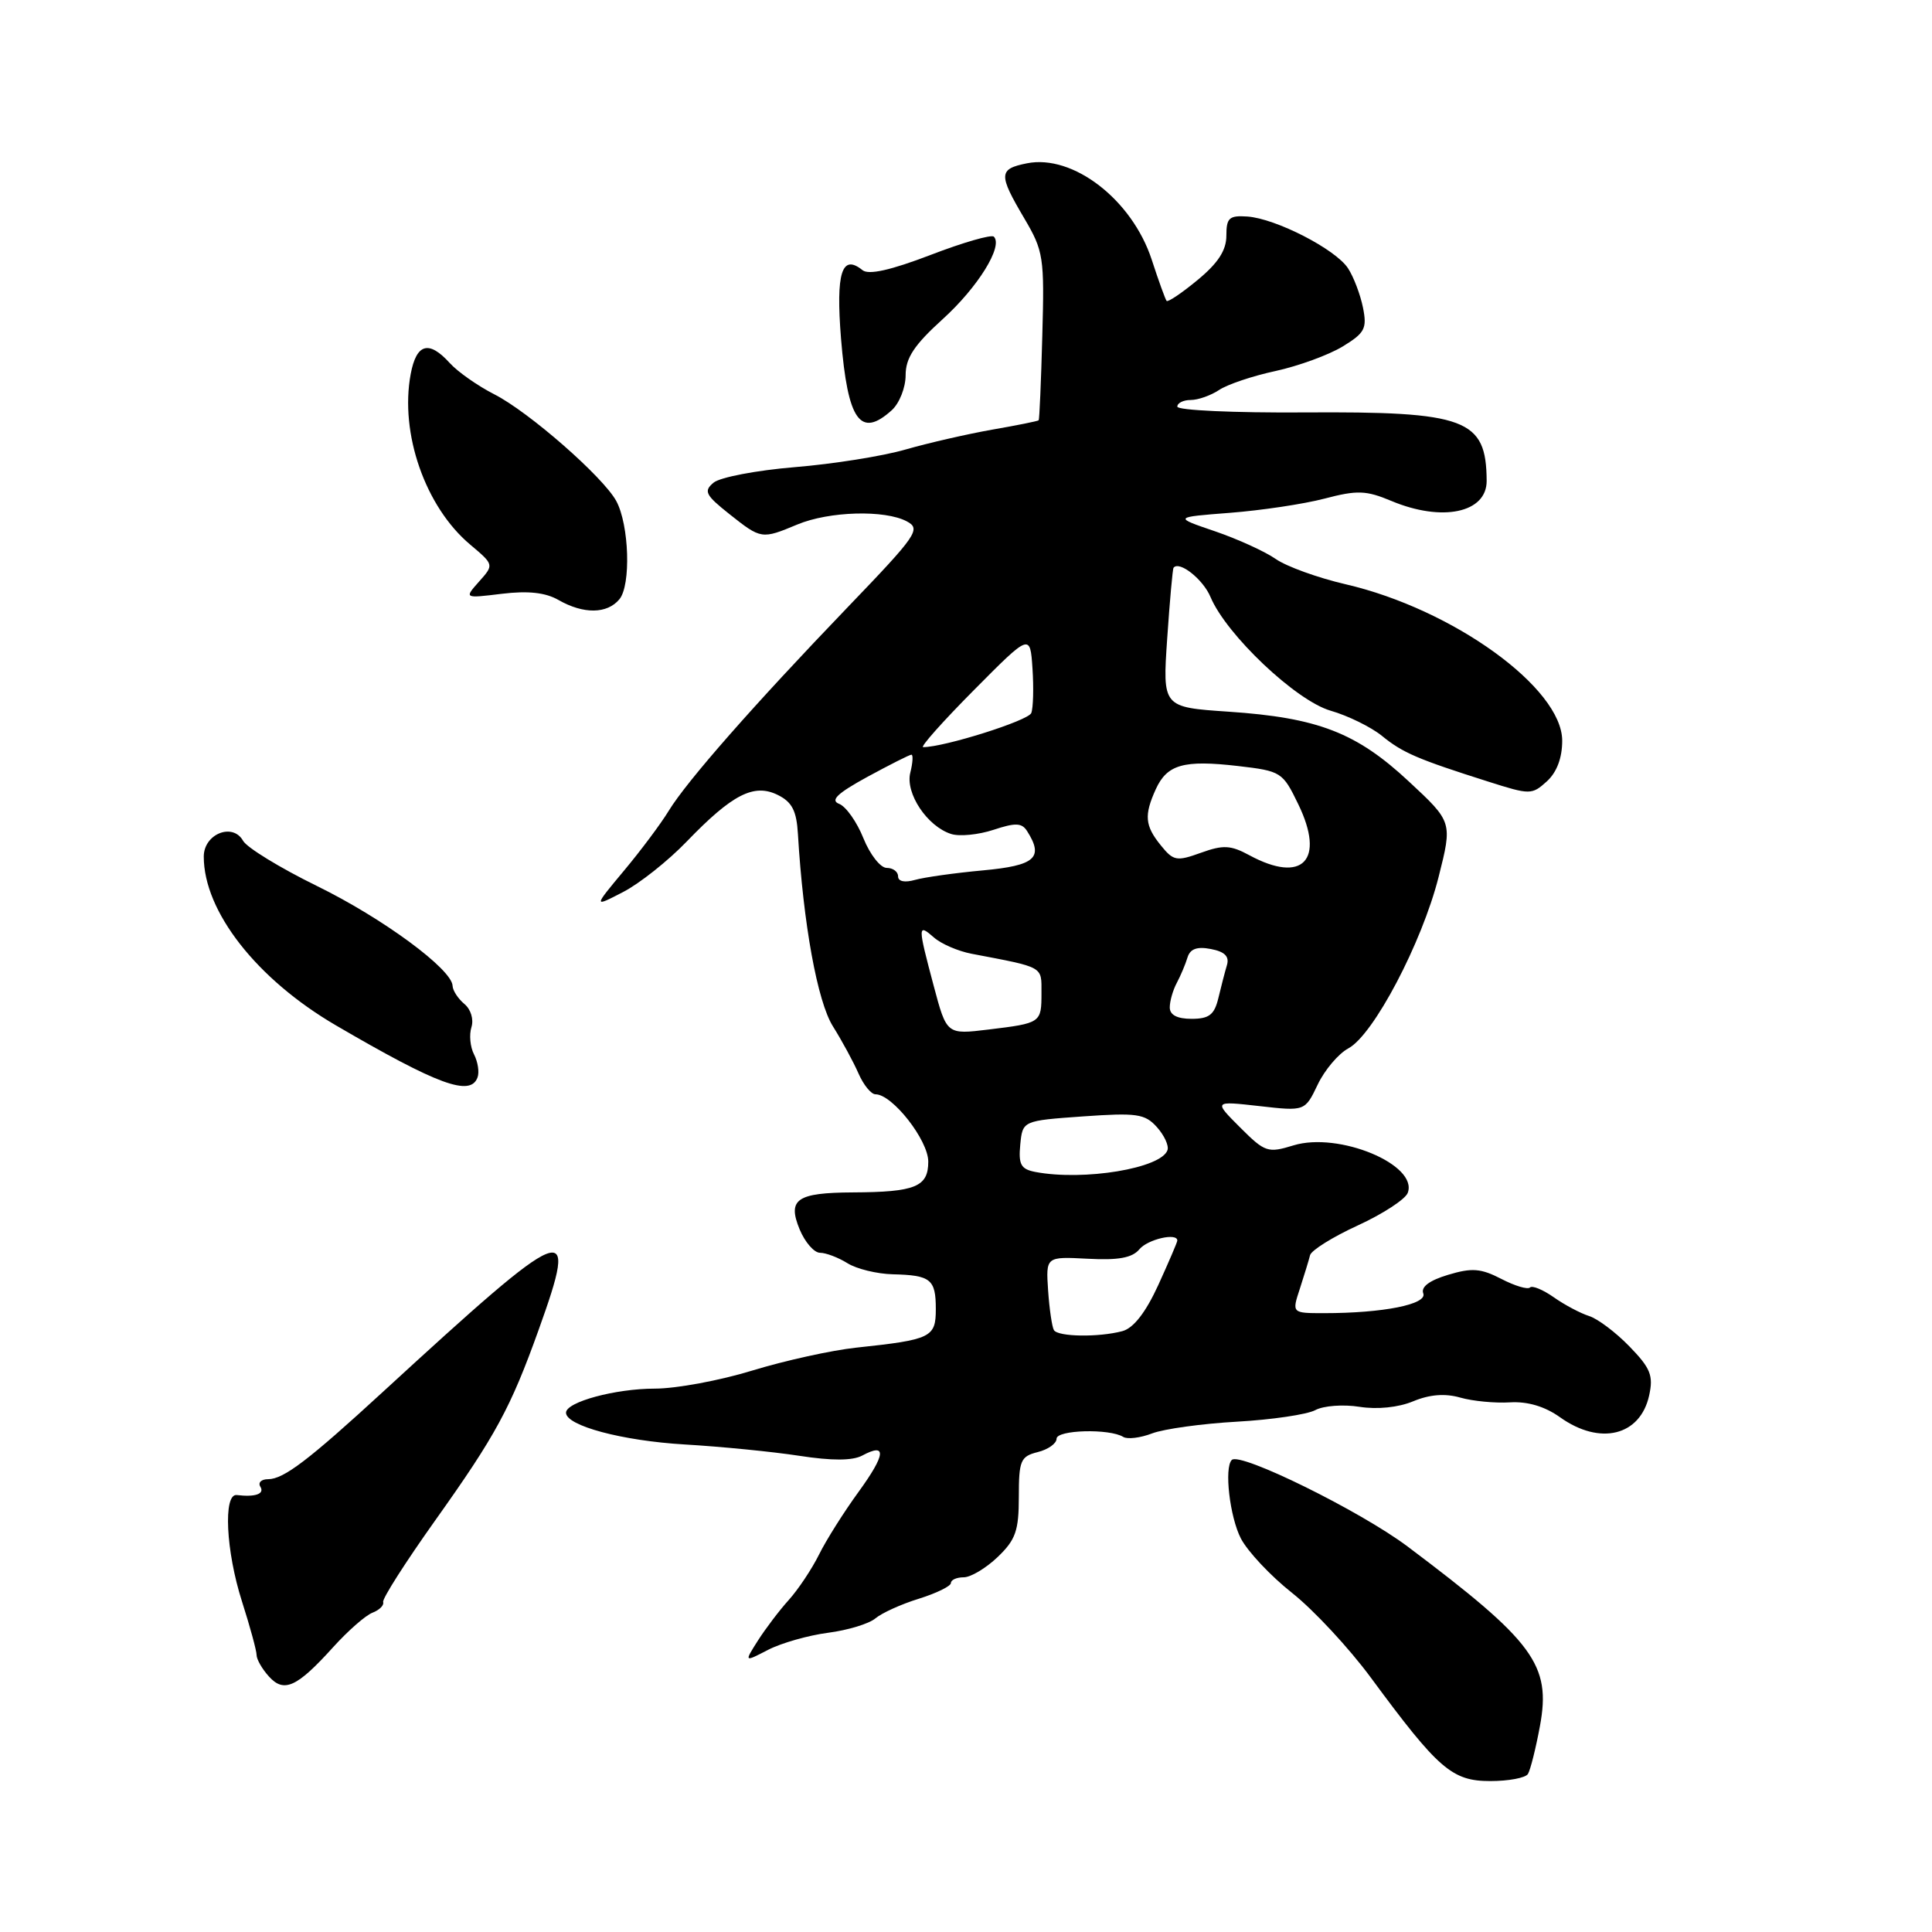 <?xml version="1.0" encoding="UTF-8" standalone="no"?>
<!DOCTYPE svg PUBLIC "-//W3C//DTD SVG 1.1//EN" "http://www.w3.org/Graphics/SVG/1.1/DTD/svg11.dtd" >
<svg xmlns="http://www.w3.org/2000/svg" xmlns:xlink="http://www.w3.org/1999/xlink" version="1.1" viewBox="0 0 256 256">
 <g >
 <path fill="currentColor"
d=" M 202.46 235.06 C 202.78 234.54 203.50 231.69 204.05 228.71 C 205.55 220.59 203.29 217.53 186.50 204.91 C 180.25 200.22 164.30 192.36 163.22 193.45 C 162.19 194.47 162.95 201.00 164.42 203.85 C 165.32 205.58 168.37 208.83 171.22 211.08 C 174.06 213.33 178.77 218.39 181.67 222.33 C 190.60 234.44 192.40 236.00 197.47 236.00 C 199.90 236.00 202.14 235.58 202.46 235.06 Z  M 44.18 218.22 C 46.12 216.08 48.44 214.04 49.36 213.69 C 50.27 213.34 50.91 212.71 50.77 212.28 C 50.63 211.85 53.73 207.00 57.64 201.50 C 65.68 190.21 67.65 186.59 71.38 176.19 C 76.76 161.20 75.48 161.71 50.77 184.40 C 40.88 193.49 37.58 196.00 35.53 196.00 C 34.62 196.00 34.16 196.45 34.50 197.00 C 35.09 197.95 33.83 198.40 31.37 198.10 C 29.56 197.89 29.93 205.53 32.06 212.19 C 33.13 215.53 34.00 218.73 34.00 219.30 C 34.00 219.87 34.73 221.15 35.63 222.14 C 37.63 224.36 39.34 223.58 44.18 218.22 Z  M 109.73 216.35 C 112.35 216.01 115.17 215.15 116.00 214.44 C 116.83 213.74 119.41 212.56 121.75 211.84 C 124.09 211.11 126.00 210.17 126.00 209.76 C 126.00 209.34 126.76 209.00 127.70 209.00 C 128.63 209.00 130.65 207.79 132.20 206.31 C 134.58 204.03 135.00 202.83 135.00 198.33 C 135.00 193.52 135.23 192.98 137.50 192.41 C 138.88 192.07 140.00 191.27 140.00 190.64 C 140.00 189.46 147.01 189.27 148.84 190.40 C 149.39 190.74 151.11 190.53 152.67 189.93 C 154.22 189.34 159.28 188.64 163.90 188.38 C 168.52 188.12 173.19 187.43 174.28 186.85 C 175.37 186.26 178.01 186.07 180.14 186.41 C 182.49 186.78 185.28 186.50 187.25 185.68 C 189.44 184.77 191.48 184.61 193.50 185.19 C 195.15 185.66 198.10 185.94 200.07 185.82 C 202.41 185.68 204.69 186.35 206.72 187.80 C 212.01 191.57 217.34 190.26 218.52 184.91 C 219.10 182.27 218.71 181.29 215.91 178.41 C 214.10 176.54 211.69 174.73 210.56 174.38 C 209.43 174.02 207.32 172.91 205.89 171.90 C 204.45 170.89 203.03 170.30 202.73 170.60 C 202.43 170.90 200.72 170.39 198.93 169.46 C 196.22 168.06 195.04 167.97 191.88 168.92 C 189.41 169.66 188.26 170.52 188.59 171.38 C 189.15 172.83 183.27 174.00 175.45 174.00 C 171.17 174.00 171.17 174.00 172.24 170.75 C 172.82 168.96 173.43 166.97 173.59 166.32 C 173.75 165.68 176.59 163.90 179.91 162.38 C 183.22 160.86 186.20 158.92 186.53 158.07 C 187.96 154.33 177.38 149.93 171.39 151.77 C 167.99 152.81 167.62 152.69 164.31 149.38 C 160.81 145.88 160.81 145.88 166.86 146.56 C 172.91 147.25 172.91 147.25 174.60 143.72 C 175.52 141.78 177.36 139.61 178.67 138.91 C 182.00 137.13 188.41 124.94 190.62 116.21 C 192.46 108.92 192.46 108.92 186.67 103.54 C 179.73 97.07 174.63 95.10 162.77 94.30 C 154.04 93.71 154.04 93.71 154.66 84.60 C 155.00 79.60 155.38 75.38 155.50 75.23 C 156.26 74.26 159.42 76.76 160.40 79.11 C 162.51 84.12 171.72 92.84 176.31 94.17 C 178.61 94.83 181.68 96.34 183.12 97.51 C 185.86 99.75 187.85 100.60 197.21 103.57 C 202.74 105.33 202.98 105.33 204.96 103.54 C 206.28 102.34 207.00 100.44 207.00 98.15 C 207.00 91.17 192.54 80.72 178.31 77.42 C 174.63 76.57 170.47 75.06 169.06 74.08 C 167.65 73.09 164.03 71.44 161.00 70.40 C 155.50 68.53 155.50 68.53 163.00 67.95 C 167.12 67.63 172.75 66.79 175.50 66.07 C 179.84 64.93 181.01 64.97 184.37 66.38 C 191.10 69.20 197.01 67.95 196.99 63.71 C 196.94 55.50 194.29 54.51 172.75 54.65 C 163.54 54.71 156.00 54.37 156.00 53.88 C 156.00 53.40 156.80 53.00 157.78 53.00 C 158.76 53.00 160.44 52.40 161.53 51.68 C 162.61 50.95 165.98 49.81 169.02 49.16 C 172.05 48.50 176.04 47.04 177.88 45.93 C 180.85 44.12 181.16 43.54 180.60 40.75 C 180.25 39.02 179.36 36.68 178.62 35.55 C 176.97 33.02 169.04 28.95 165.27 28.69 C 162.87 28.53 162.50 28.87 162.50 31.23 C 162.50 33.17 161.40 34.86 158.70 37.09 C 156.61 38.82 154.76 40.07 154.58 39.87 C 154.41 39.66 153.52 37.21 152.61 34.41 C 150.01 26.47 142.18 20.41 136.07 21.64 C 132.31 22.39 132.28 23.10 135.71 28.91 C 138.28 33.27 138.40 34.06 138.11 44.50 C 137.95 50.55 137.73 55.59 137.63 55.69 C 137.53 55.80 134.76 56.36 131.47 56.93 C 128.19 57.51 123.03 58.69 120.00 59.56 C 116.97 60.44 110.36 61.49 105.31 61.90 C 100.25 62.32 95.42 63.24 94.56 63.95 C 93.21 65.07 93.46 65.59 96.65 68.12 C 100.86 71.46 100.93 71.47 105.65 69.50 C 109.86 67.74 117.26 67.53 120.17 69.09 C 122.06 70.10 121.51 70.90 112.35 80.43 C 99.88 93.41 91.03 103.48 88.62 107.42 C 87.59 109.12 84.92 112.69 82.68 115.37 C 78.62 120.24 78.62 120.24 82.56 118.20 C 84.73 117.08 88.53 114.07 91.00 111.50 C 97.05 105.23 99.91 103.77 103.07 105.34 C 104.96 106.28 105.55 107.44 105.73 110.52 C 106.44 122.43 108.31 132.72 110.37 136.00 C 111.58 137.93 113.10 140.74 113.76 142.25 C 114.42 143.76 115.43 145.00 116.01 145.00 C 118.24 145.00 123.00 151.08 123.00 153.92 C 123.00 157.26 121.30 157.96 113.00 158.00 C 105.56 158.04 104.31 158.91 105.96 162.91 C 106.67 164.61 107.88 166.00 108.66 166.00 C 109.43 166.00 111.07 166.62 112.29 167.38 C 113.50 168.14 116.21 168.80 118.30 168.85 C 123.33 168.97 124.00 169.51 124.00 173.45 C 124.00 177.22 123.40 177.51 113.46 178.57 C 110.18 178.92 103.99 180.29 99.70 181.60 C 95.41 182.92 89.59 184.00 86.77 184.00 C 81.54 184.00 75.00 185.77 75.00 187.19 C 75.00 188.92 82.44 190.91 90.73 191.40 C 95.55 191.68 102.39 192.36 105.91 192.90 C 110.25 193.57 112.95 193.56 114.25 192.87 C 117.54 191.10 117.37 192.72 113.75 197.70 C 111.83 200.34 109.47 204.07 108.52 206.00 C 107.56 207.93 105.76 210.62 104.52 212.00 C 103.27 213.38 101.44 215.80 100.43 217.38 C 98.60 220.26 98.60 220.26 101.78 218.61 C 103.53 217.71 107.11 216.69 109.73 216.35 Z  M 63.28 142.75 C 63.53 142.06 63.32 140.70 62.81 139.71 C 62.30 138.73 62.15 137.10 62.47 136.10 C 62.79 135.07 62.39 133.73 61.52 133.02 C 60.69 132.32 59.99 131.25 59.97 130.63 C 59.90 128.43 50.71 121.66 41.98 117.39 C 37.11 115.00 32.71 112.31 32.21 111.41 C 30.84 108.96 27.00 110.50 27.00 113.50 C 27.00 120.77 34.02 129.74 44.50 135.86 C 58.05 143.77 62.35 145.35 63.28 142.75 Z  M 82.07 79.41 C 83.63 77.54 83.37 69.55 81.66 66.39 C 79.93 63.20 70.07 54.57 65.50 52.25 C 63.30 51.13 60.64 49.26 59.60 48.11 C 56.83 45.05 55.18 45.51 54.42 49.56 C 52.95 57.41 56.35 67.16 62.30 72.16 C 65.47 74.83 65.47 74.83 63.48 77.06 C 61.50 79.29 61.50 79.29 66.50 78.68 C 69.97 78.26 72.27 78.51 74.00 79.50 C 77.32 81.40 80.45 81.36 82.07 79.41 Z  M 118.17 54.35 C 119.18 53.43 120.00 51.35 120.00 49.72 C 120.00 47.43 121.13 45.72 124.91 42.29 C 129.57 38.07 132.95 32.62 131.69 31.36 C 131.38 31.04 127.60 32.13 123.31 33.78 C 118.03 35.80 115.11 36.46 114.29 35.80 C 111.54 33.58 110.74 36.13 111.44 44.87 C 112.33 55.77 114.00 58.12 118.17 54.35 Z  M 139.65 176.25 C 139.40 175.83 139.05 173.47 138.88 171.00 C 138.58 166.50 138.58 166.50 144.13 166.79 C 148.19 167.01 150.03 166.67 150.97 165.54 C 152.07 164.21 156.00 163.30 156.00 164.38 C 156.00 164.59 154.86 167.24 153.48 170.27 C 151.81 173.91 150.20 175.98 148.73 176.38 C 145.59 177.22 140.21 177.14 139.65 176.25 Z  M 137.19 155.29 C 135.27 154.92 134.94 154.31 135.19 151.67 C 135.50 148.50 135.50 148.50 143.50 147.93 C 150.61 147.43 151.70 147.58 153.28 149.33 C 154.26 150.42 154.90 151.79 154.70 152.39 C 153.90 154.81 143.61 156.51 137.19 155.29 Z  M 123.72 130.63 C 121.59 122.63 121.59 122.33 123.75 124.22 C 124.71 125.07 126.96 126.04 128.75 126.38 C 138.40 128.22 138.00 128.00 138.00 131.55 C 138.00 135.54 137.96 135.57 130.97 136.42 C 125.44 137.09 125.44 137.09 123.72 130.63 Z  M 155.00 133.49 C 155.00 132.65 155.42 131.19 155.93 130.24 C 156.44 129.28 157.08 127.77 157.35 126.87 C 157.70 125.73 158.61 125.39 160.45 125.75 C 162.28 126.10 162.91 126.73 162.58 127.87 C 162.31 128.77 161.80 130.74 161.44 132.25 C 160.91 134.46 160.22 135.00 157.89 135.00 C 155.98 135.00 155.00 134.49 155.00 133.49 Z  M 119.00 116.12 C 119.00 115.50 118.32 115.00 117.49 115.00 C 116.66 115.00 115.28 113.23 114.41 111.08 C 113.55 108.92 112.10 106.87 111.20 106.52 C 109.97 106.05 110.93 105.13 114.93 102.94 C 117.90 101.33 120.52 100.00 120.77 100.00 C 121.01 100.00 120.95 101.07 120.62 102.38 C 119.93 105.11 122.87 109.51 126.04 110.51 C 127.14 110.86 129.65 110.61 131.63 109.96 C 134.56 108.99 135.40 109.02 136.10 110.13 C 138.34 113.66 137.17 114.69 130.25 115.33 C 126.54 115.67 122.49 116.24 121.25 116.59 C 119.88 116.98 119.00 116.80 119.00 116.12 Z  M 165.56 113.33 C 163.07 111.98 162.08 111.93 159.12 113.00 C 155.91 114.16 155.48 114.08 153.82 112.02 C 151.70 109.41 151.58 108.03 153.15 104.57 C 154.65 101.29 156.84 100.67 164.03 101.50 C 169.77 102.17 169.96 102.29 172.03 106.57 C 175.63 113.99 172.61 117.14 165.56 113.33 Z  M 129.03 91.46 C 136.50 83.93 136.50 83.93 136.81 88.59 C 136.98 91.15 136.91 93.80 136.65 94.48 C 136.26 95.49 125.13 99.00 122.32 99.00 C 121.90 99.00 124.91 95.61 129.03 91.46 Z "/>
</g>
</svg>
